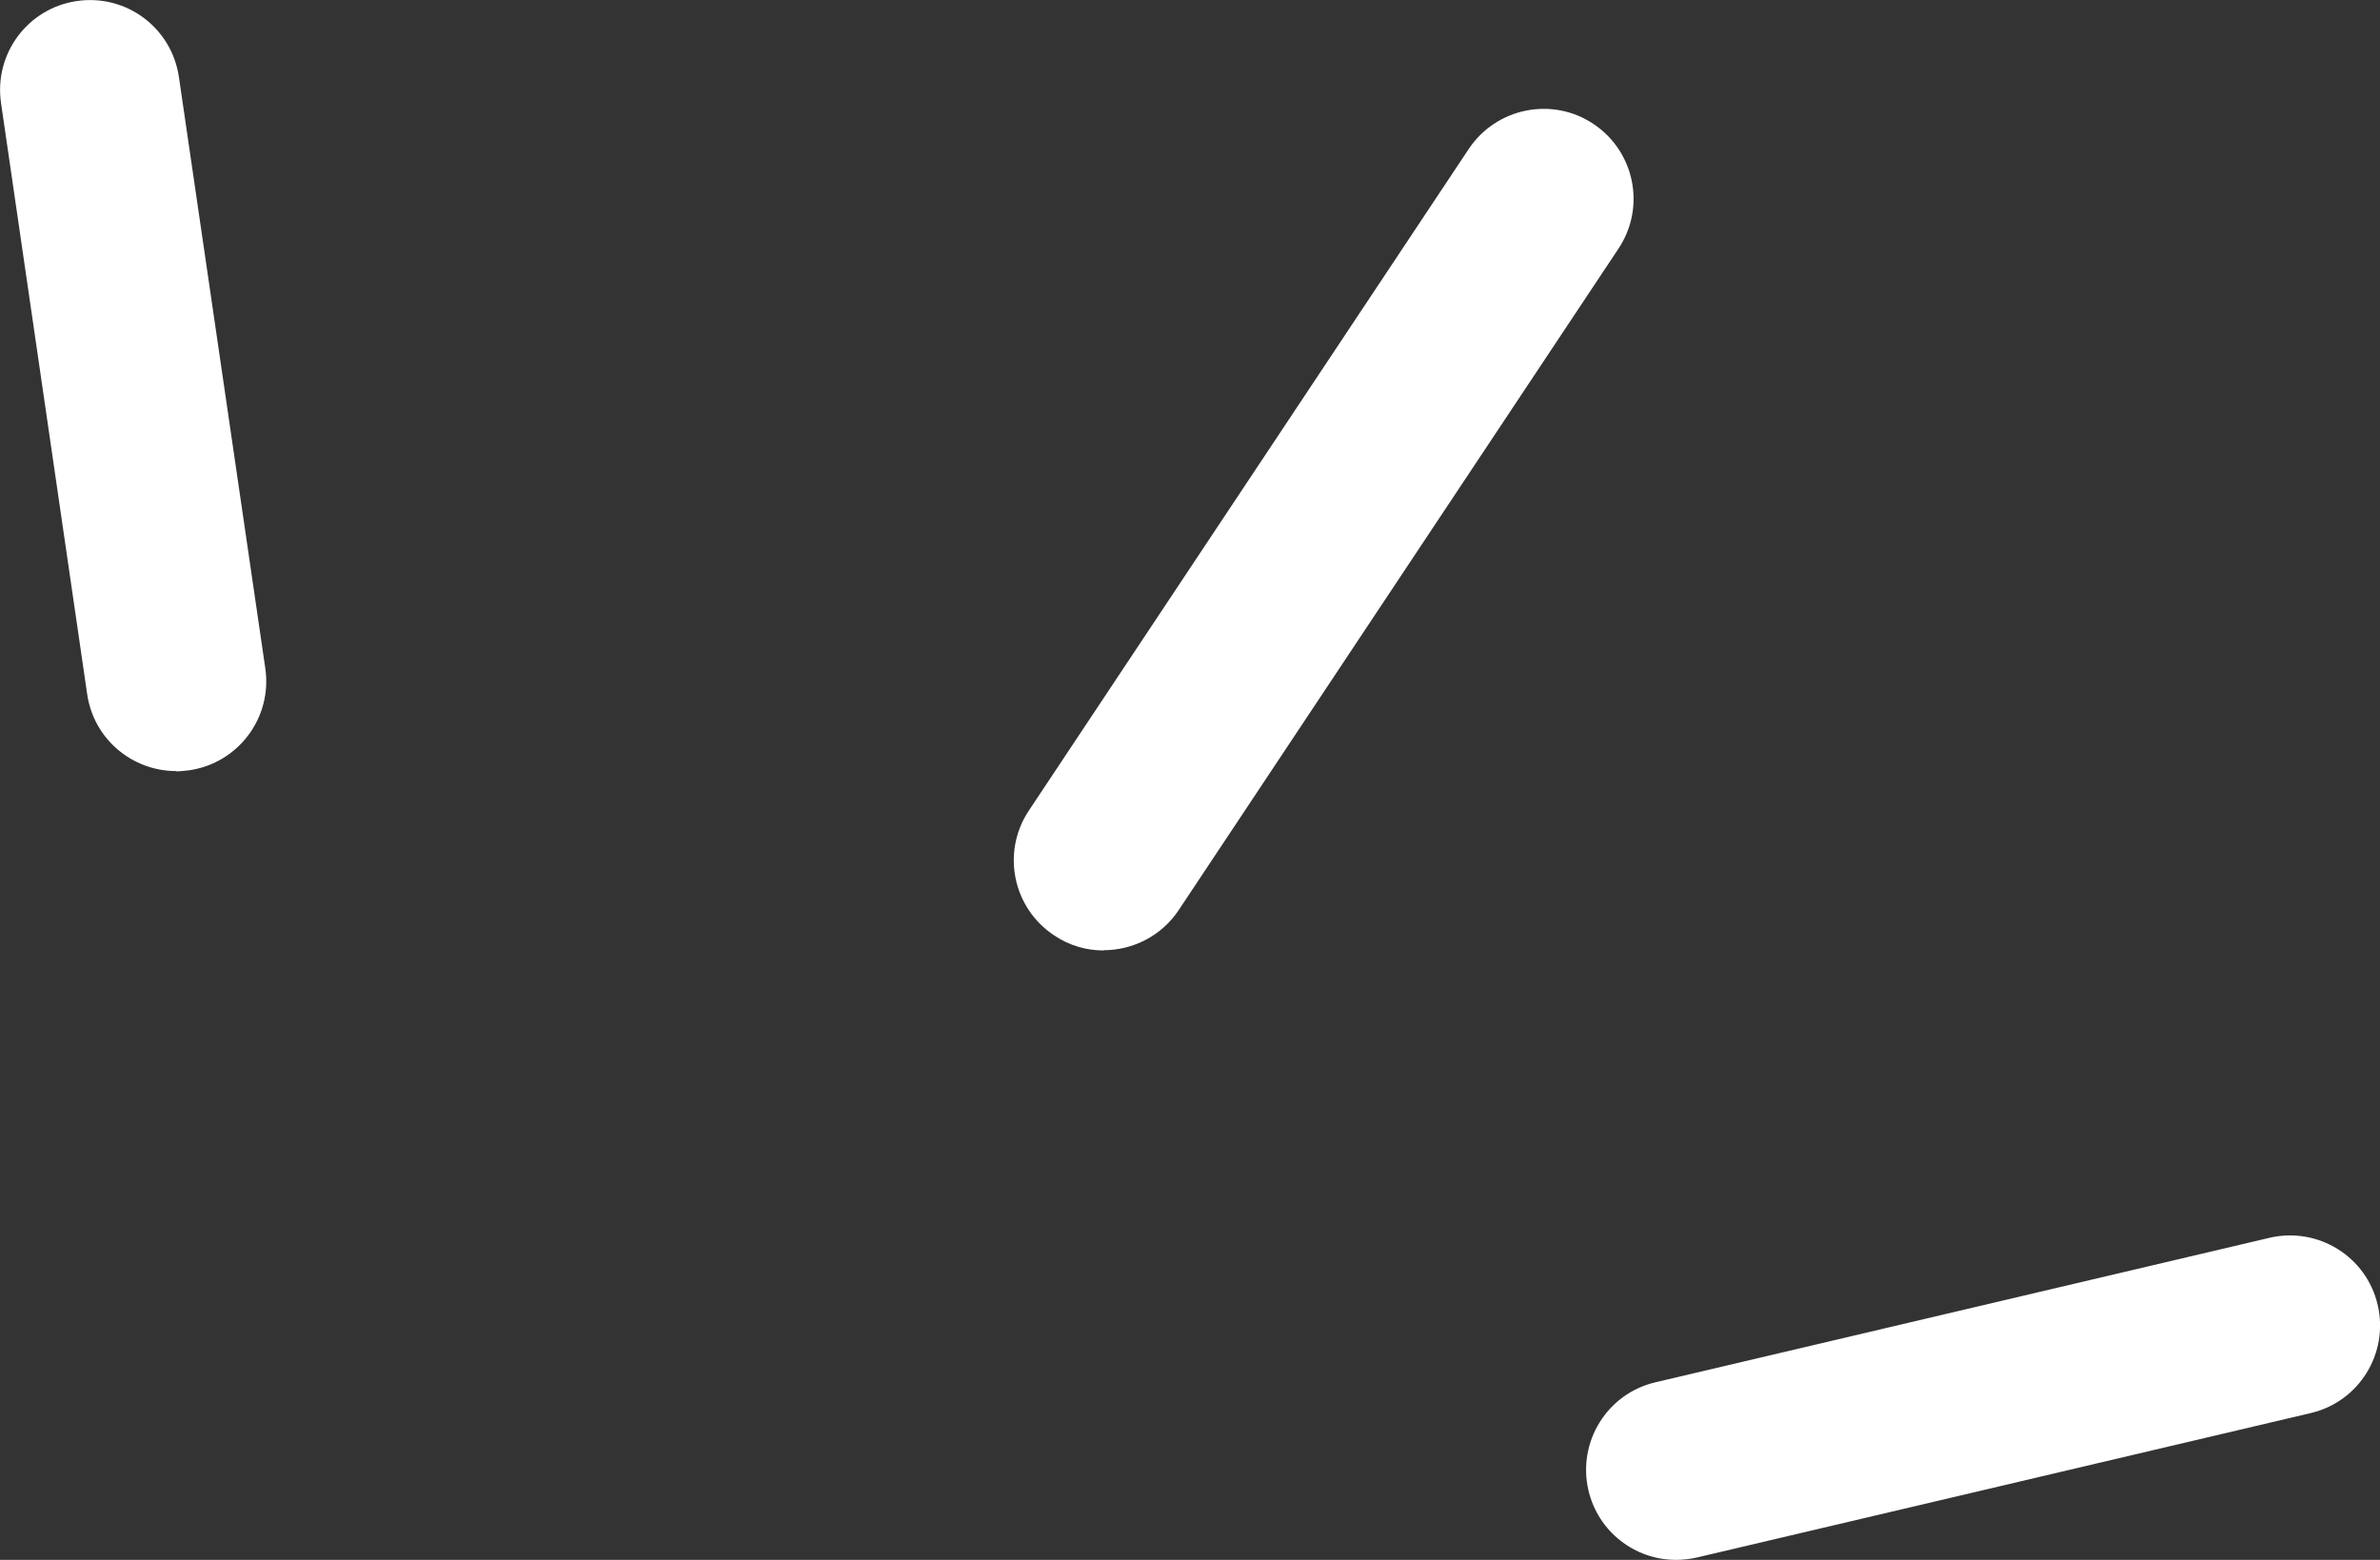 <?xml version="1.0" encoding="UTF-8"?>
<svg id="Calque_2" data-name="Calque 2" xmlns="http://www.w3.org/2000/svg" viewBox="0 0 92.58 60.69">
  <rect x="0" y="0" width="92.58" height="60.69" fill="#333333" stroke="none"/>
  <defs>
    <style>
      .cls-1 {
        fill: #fff;
        stroke-width: 0px;
      }
    </style>
  </defs>
  <g id="Calque_1-2" data-name="Calque 1">
    <path class="cls-1" d="M6.85,30c-1.71,0-3.21-1.25-3.46-3L.04,4.01C-.24,2.09,1.08.32,2.99.04c1.92-.28,3.69,1.04,3.97,2.96l3.36,23c.28,1.91-1.04,3.69-2.96,3.97-.17.02-.34.04-.51.04Z"/>
    <path class="cls-1" d="M42.93,36.98c-.67,0-1.34-.19-1.93-.59-1.61-1.07-2.05-3.24-.98-4.85L57.13,5.8c1.07-1.61,3.25-2.05,4.85-.98,1.61,1.07,2.05,3.24.98,4.85l-17.11,25.74c-.67,1.01-1.79,1.56-2.92,1.56Z"/>
    <path class="cls-1" d="M65.19,60.69c-1.59,0-3.02-1.09-3.4-2.7-.44-1.88.72-3.77,2.61-4.21l23.88-5.62c1.88-.44,3.77.72,4.21,2.61.44,1.88-.72,3.77-2.61,4.21l-23.88,5.62c-.27.06-.54.09-.8.09Z"/>
  </g>
</svg>
